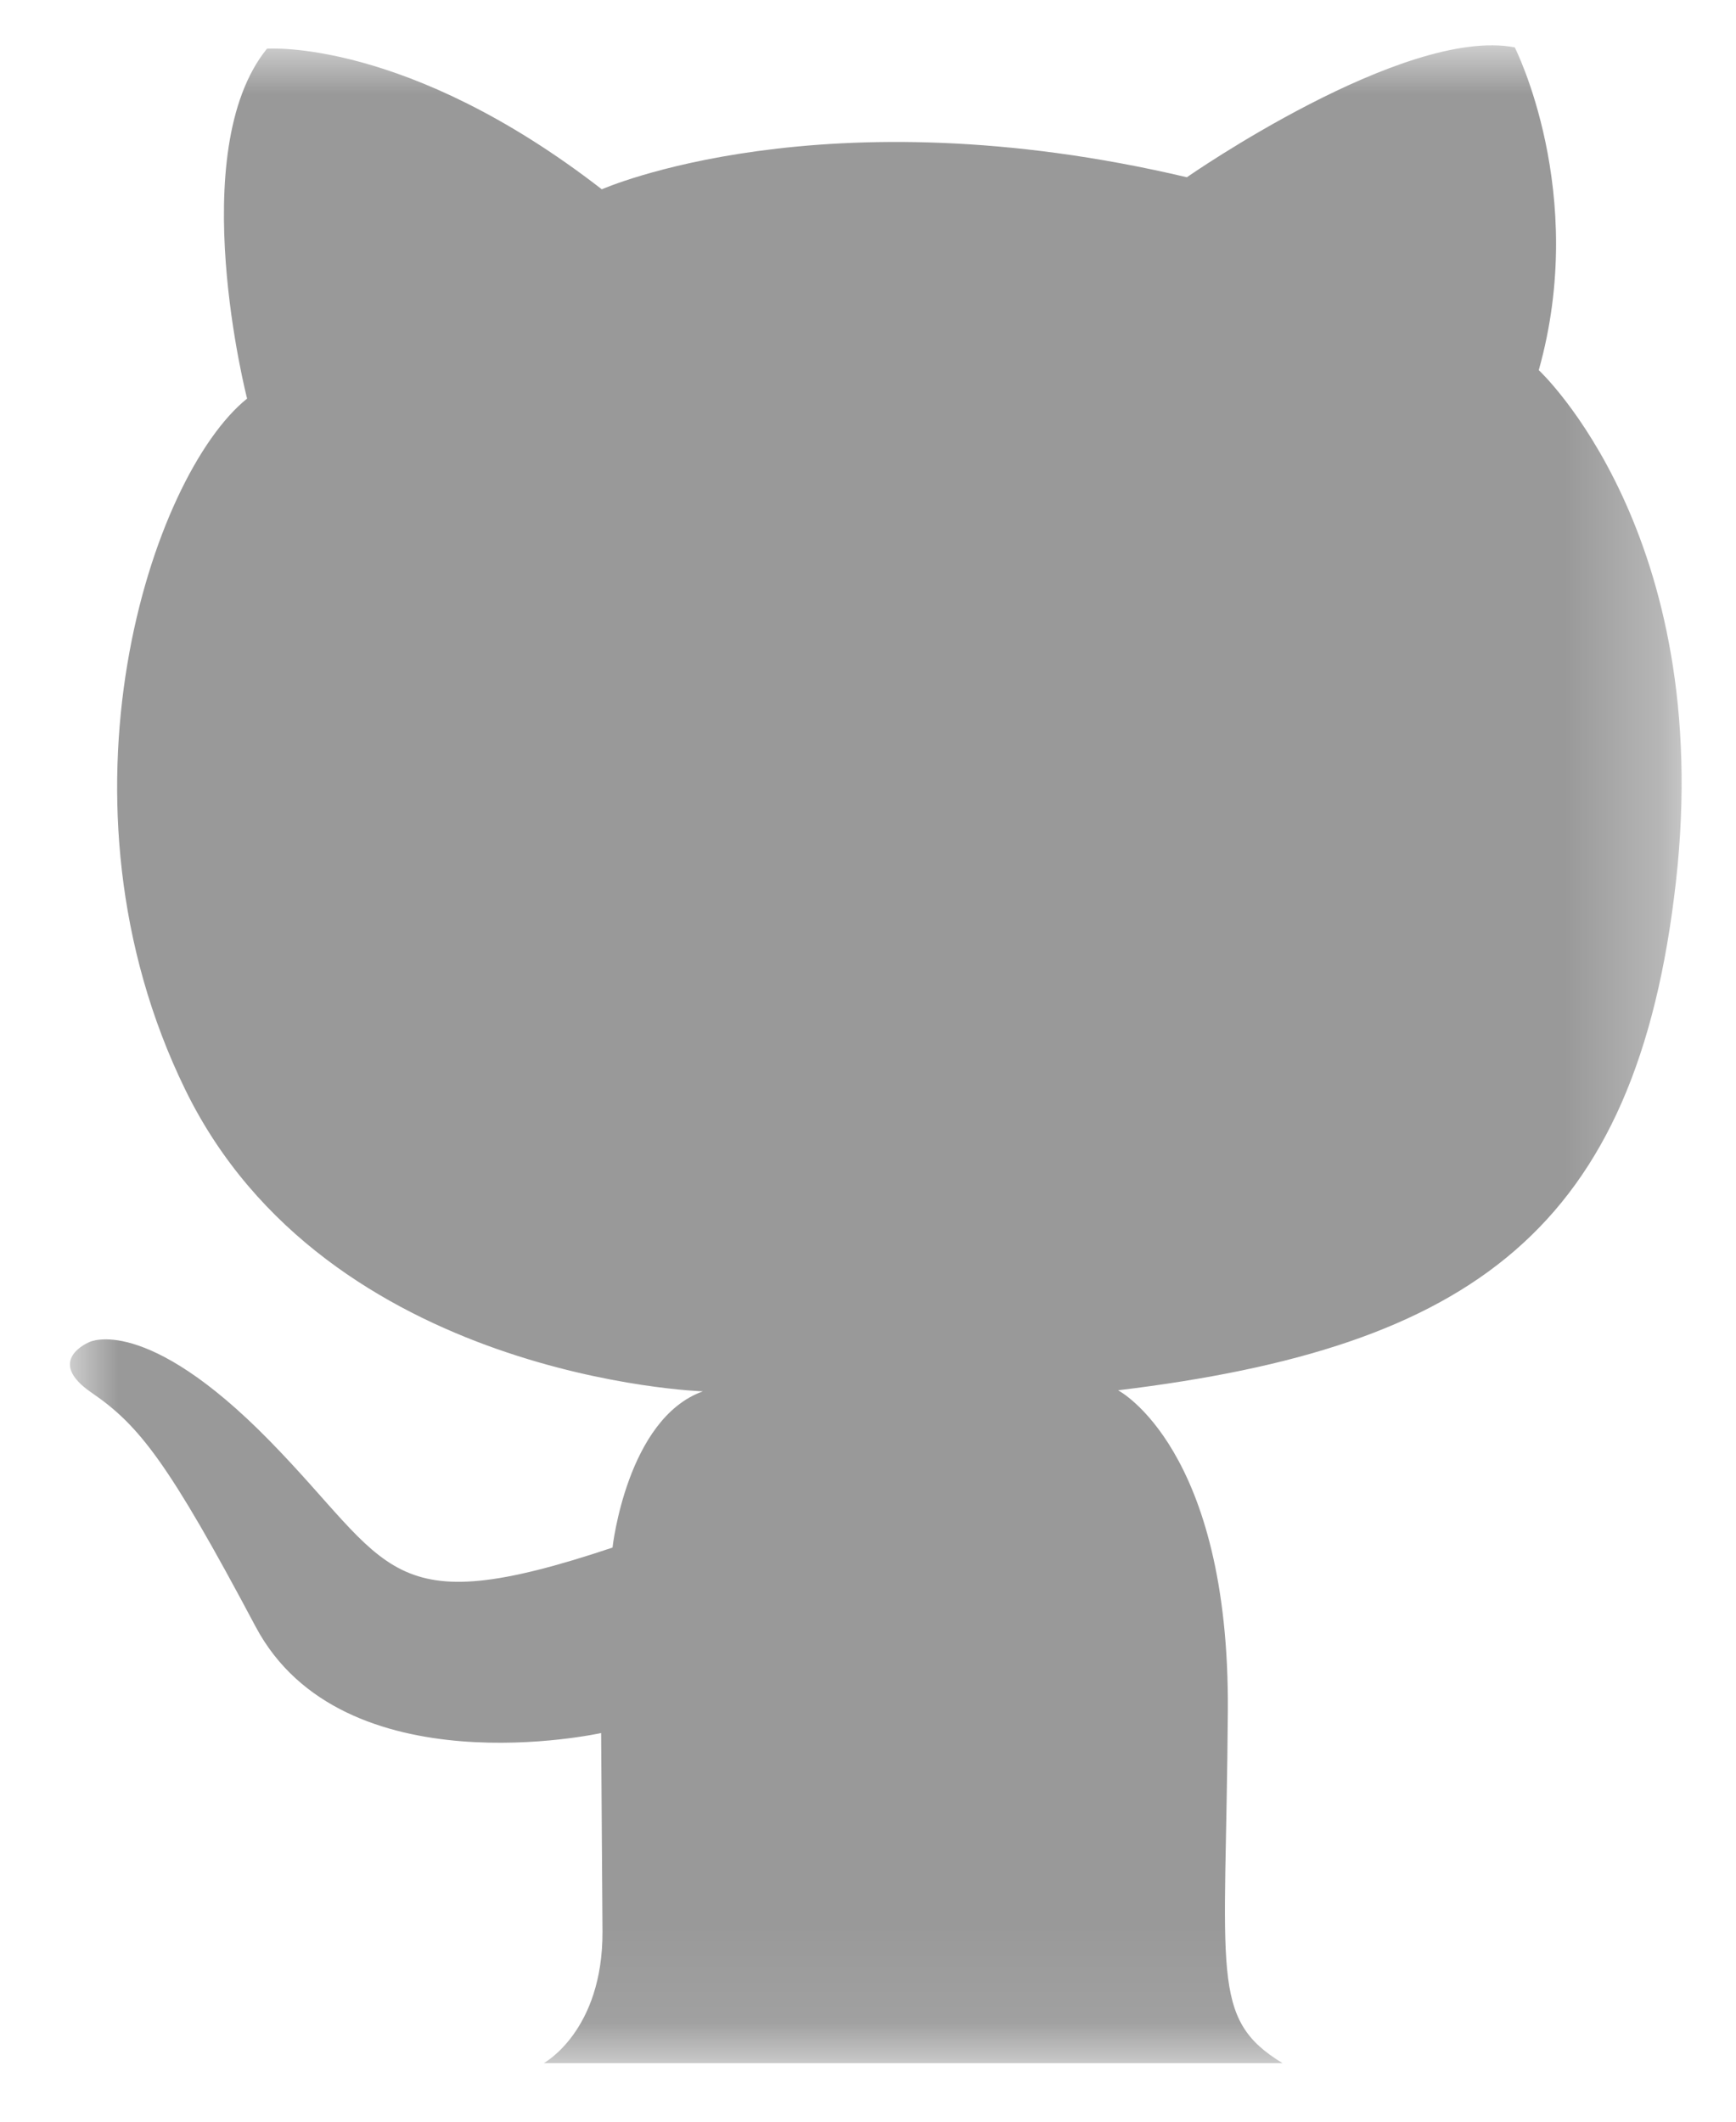 <svg xmlns="http://www.w3.org/2000/svg" xmlns:xlink="http://www.w3.org/1999/xlink" width="18" height="22" viewBox="0 0 18 22">
    <defs>
        <path id="a" d="M0 0h16.711v20.923H0z"/>
    </defs>
    <g fill="none" fill-rule="evenodd" transform="translate(.725 .47)">
        <mask id="b" fill="#fff">
            <use xlink:href="#a"/>
        </mask>
        <path fill="#999" d="M2.043.035S3.49-.077 5.515 1.493c0 0 2.291-1.016 6.066-.125 0 0 2.248-1.566 3.4-1.347 0 0 .766 1.507.249 3.347 0 0 1.83 1.696 1.422 5.306-.407 3.61-2.12 4.829-5.784 5.272 0 0 1.158.6 1.138 3.328-.019 2.729-.191 3.187.567 3.649h-7.66s.614-.332.609-1.367L5.508 17.5s-2.679.594-3.582-1.102C1.024 14.7.72 14.31.226 13.972c-.495-.338-.022-.527-.022-.527s.578-.289 1.86 1.018c1.283 1.307 1.2 1.904 3.562 1.114 0 0 .148-1.338.937-1.62 0 0-3.901-.127-5.366-3.126-1.466-3-.354-6.369.64-7.168 0 0-.659-2.56.206-3.628" mask="url(#b)"/>
    </g>
</svg>
